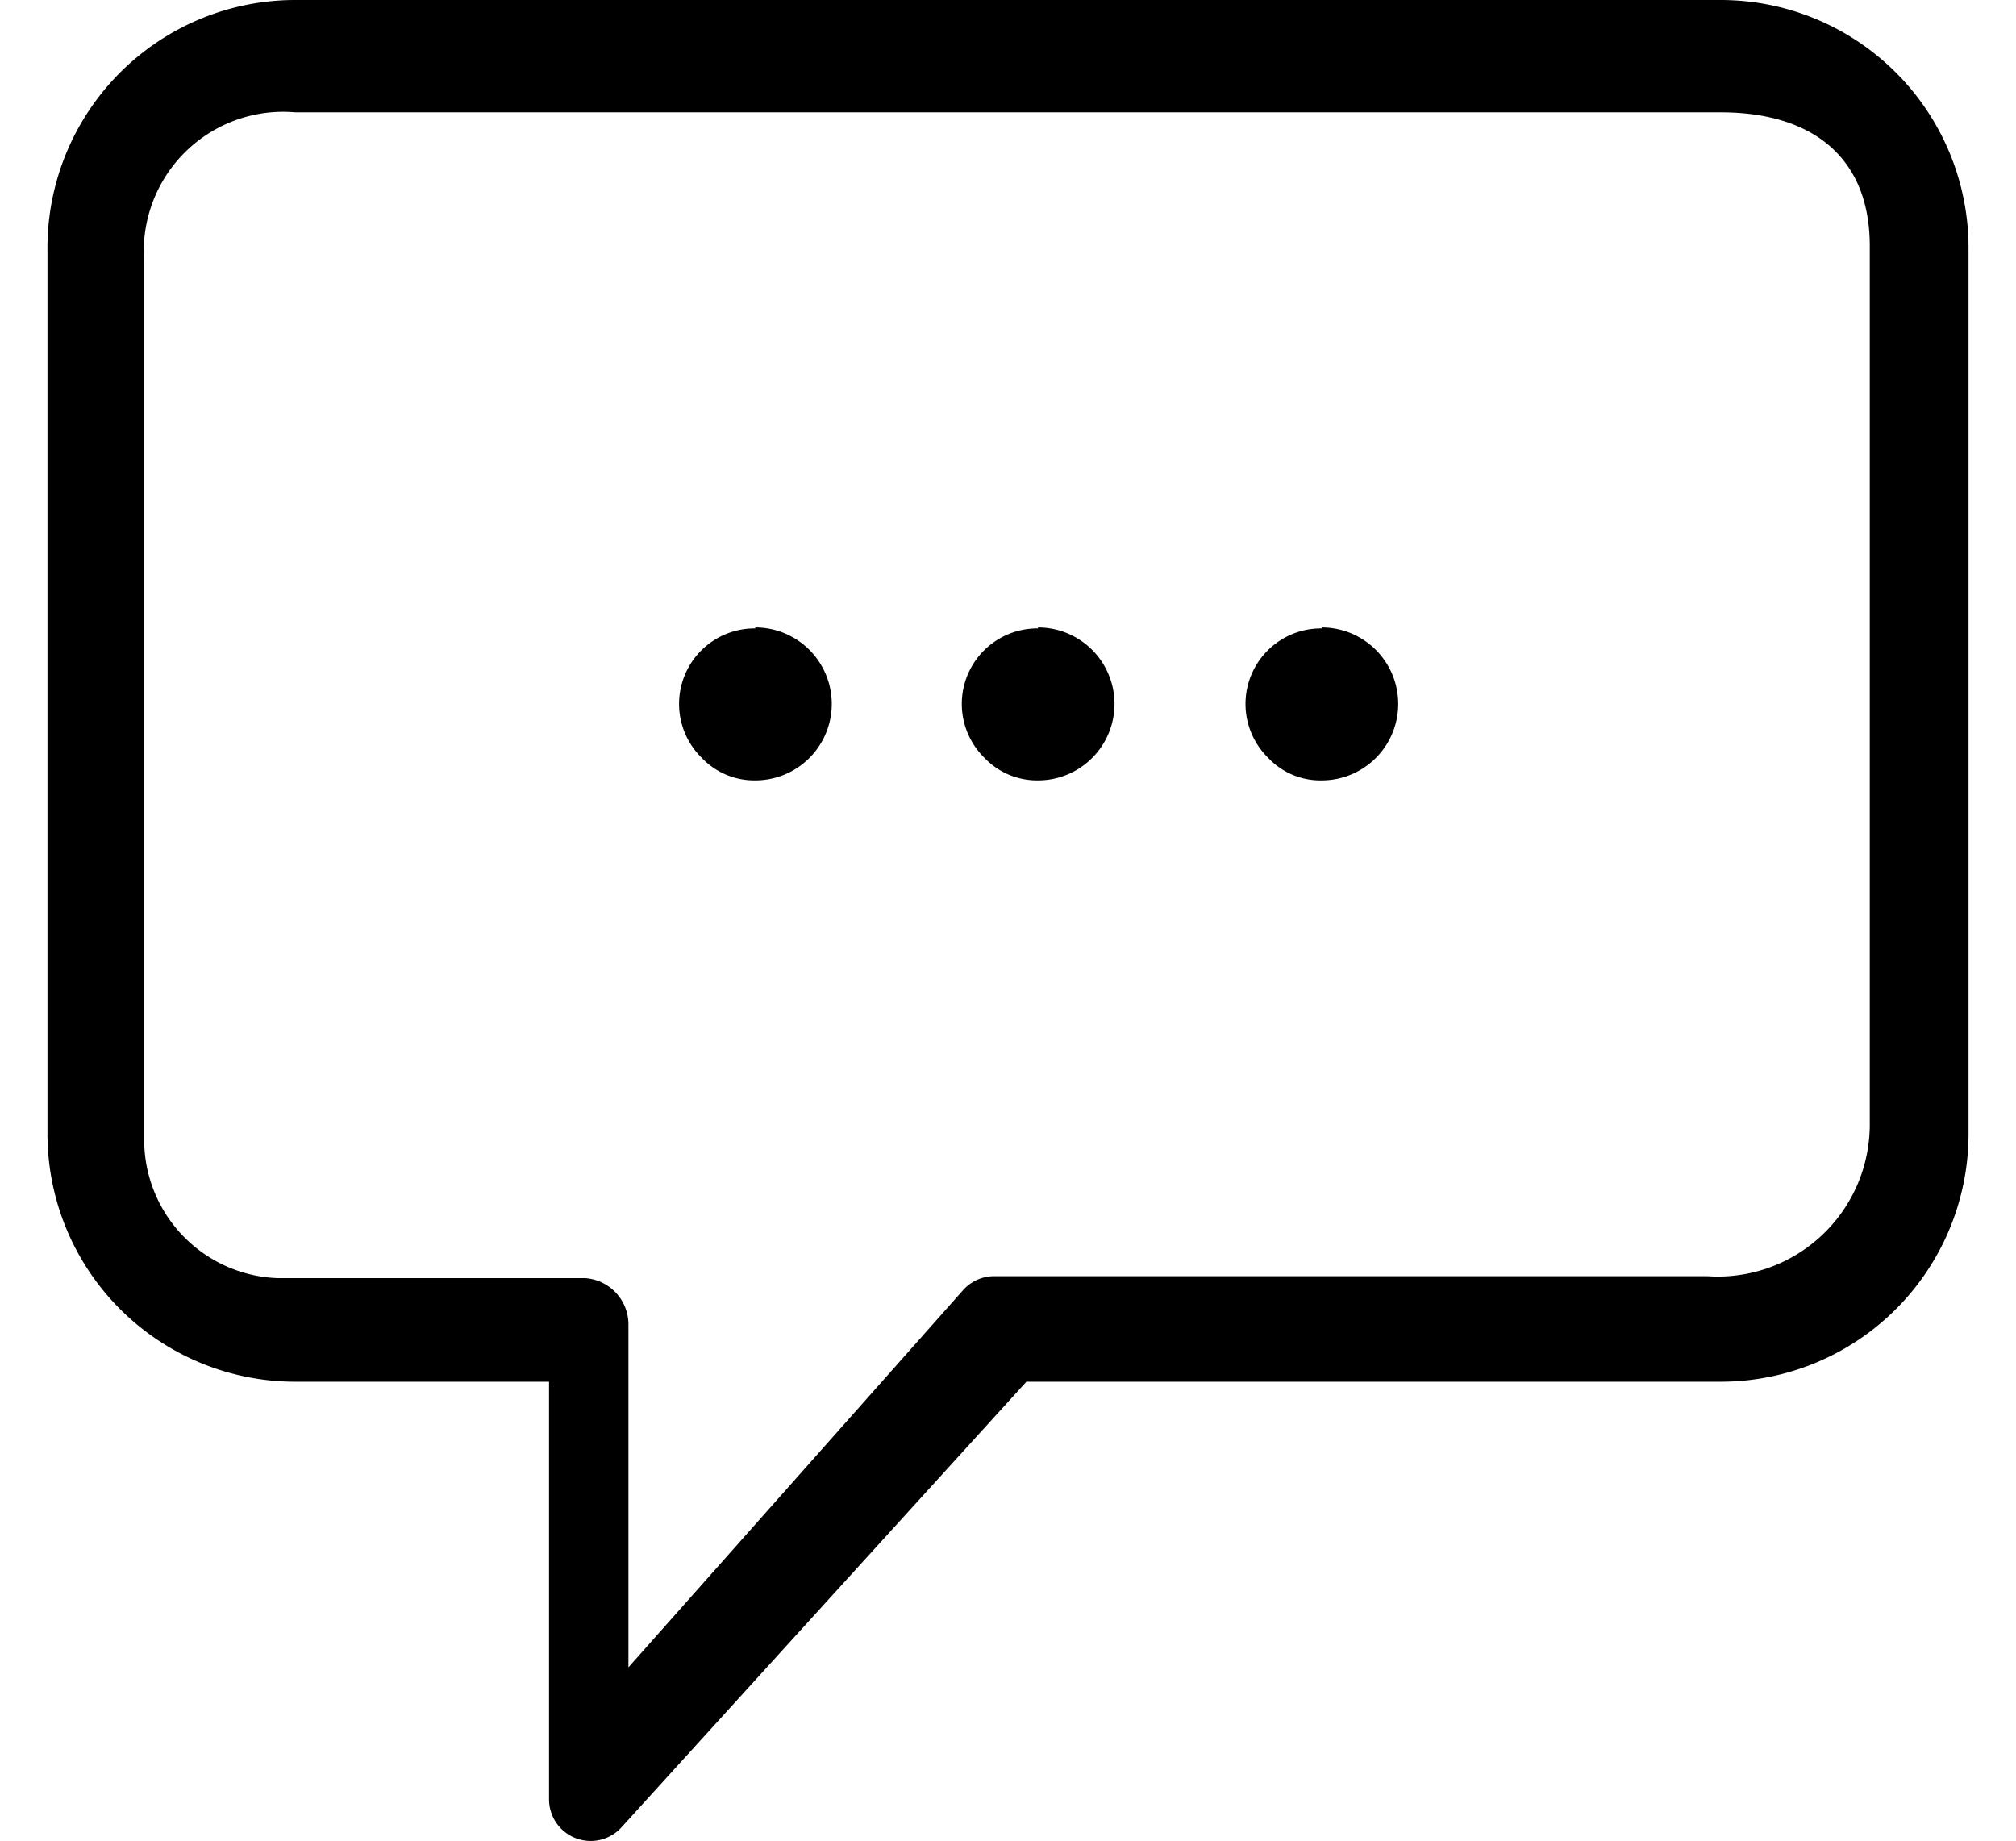 <svg xmlns="http://www.w3.org/2000/svg" viewBox="0 0 19.84 19.01" width="23" height="21"><defs><style>.cls-1{fill:#000000;}</style></defs><title>message</title><g id="Слой_2" data-name="Слой 2"><g id="Слой_1-2" data-name="Слой 1"><path class="cls-1" d="M10.23,6.49a.78.78,0,0,0-.55,1.34.75.75,0,0,0,.55.23.79.79,0,0,0,0-1.58Z"/><path class="cls-1" d="M13.16,6.49a.78.78,0,0,0-.55,1.34.74.74,0,0,0,.55.23.79.79,0,0,0,0-1.58Z"/><path class="cls-1" d="M7.31,6.49a.78.78,0,0,0-.55,1.34.75.75,0,0,0,.55.23.79.79,0,0,0,0-1.58Z"/><path class="cls-1" d="M17.28,0,6.9,0H2.56A2.56,2.56,0,0,0,0,2.59v9.12a2.56,2.56,0,0,0,2.56,2.56H5.18v4.31a.43.43,0,0,0,.75.29l4.18-4.6,7.17,0a2.56,2.56,0,0,0,2.56-2.56V2.56A2.56,2.56,0,0,0,17.28,0Zm1.54,10.46v1.16a1.57,1.57,0,0,1-1.68,1.56l-7.36,0a.43.43,0,0,0-.32.14L6,17.22l0-3.55a.48.48,0,0,0-.45-.47l-3.18,0A1.43,1.43,0,0,1,1,11.83V2.72A1.44,1.44,0,0,1,2.56,1.16H6.47v0l10.81,0c.93,0,1.54.45,1.54,1.38Z"/></g></g></svg>